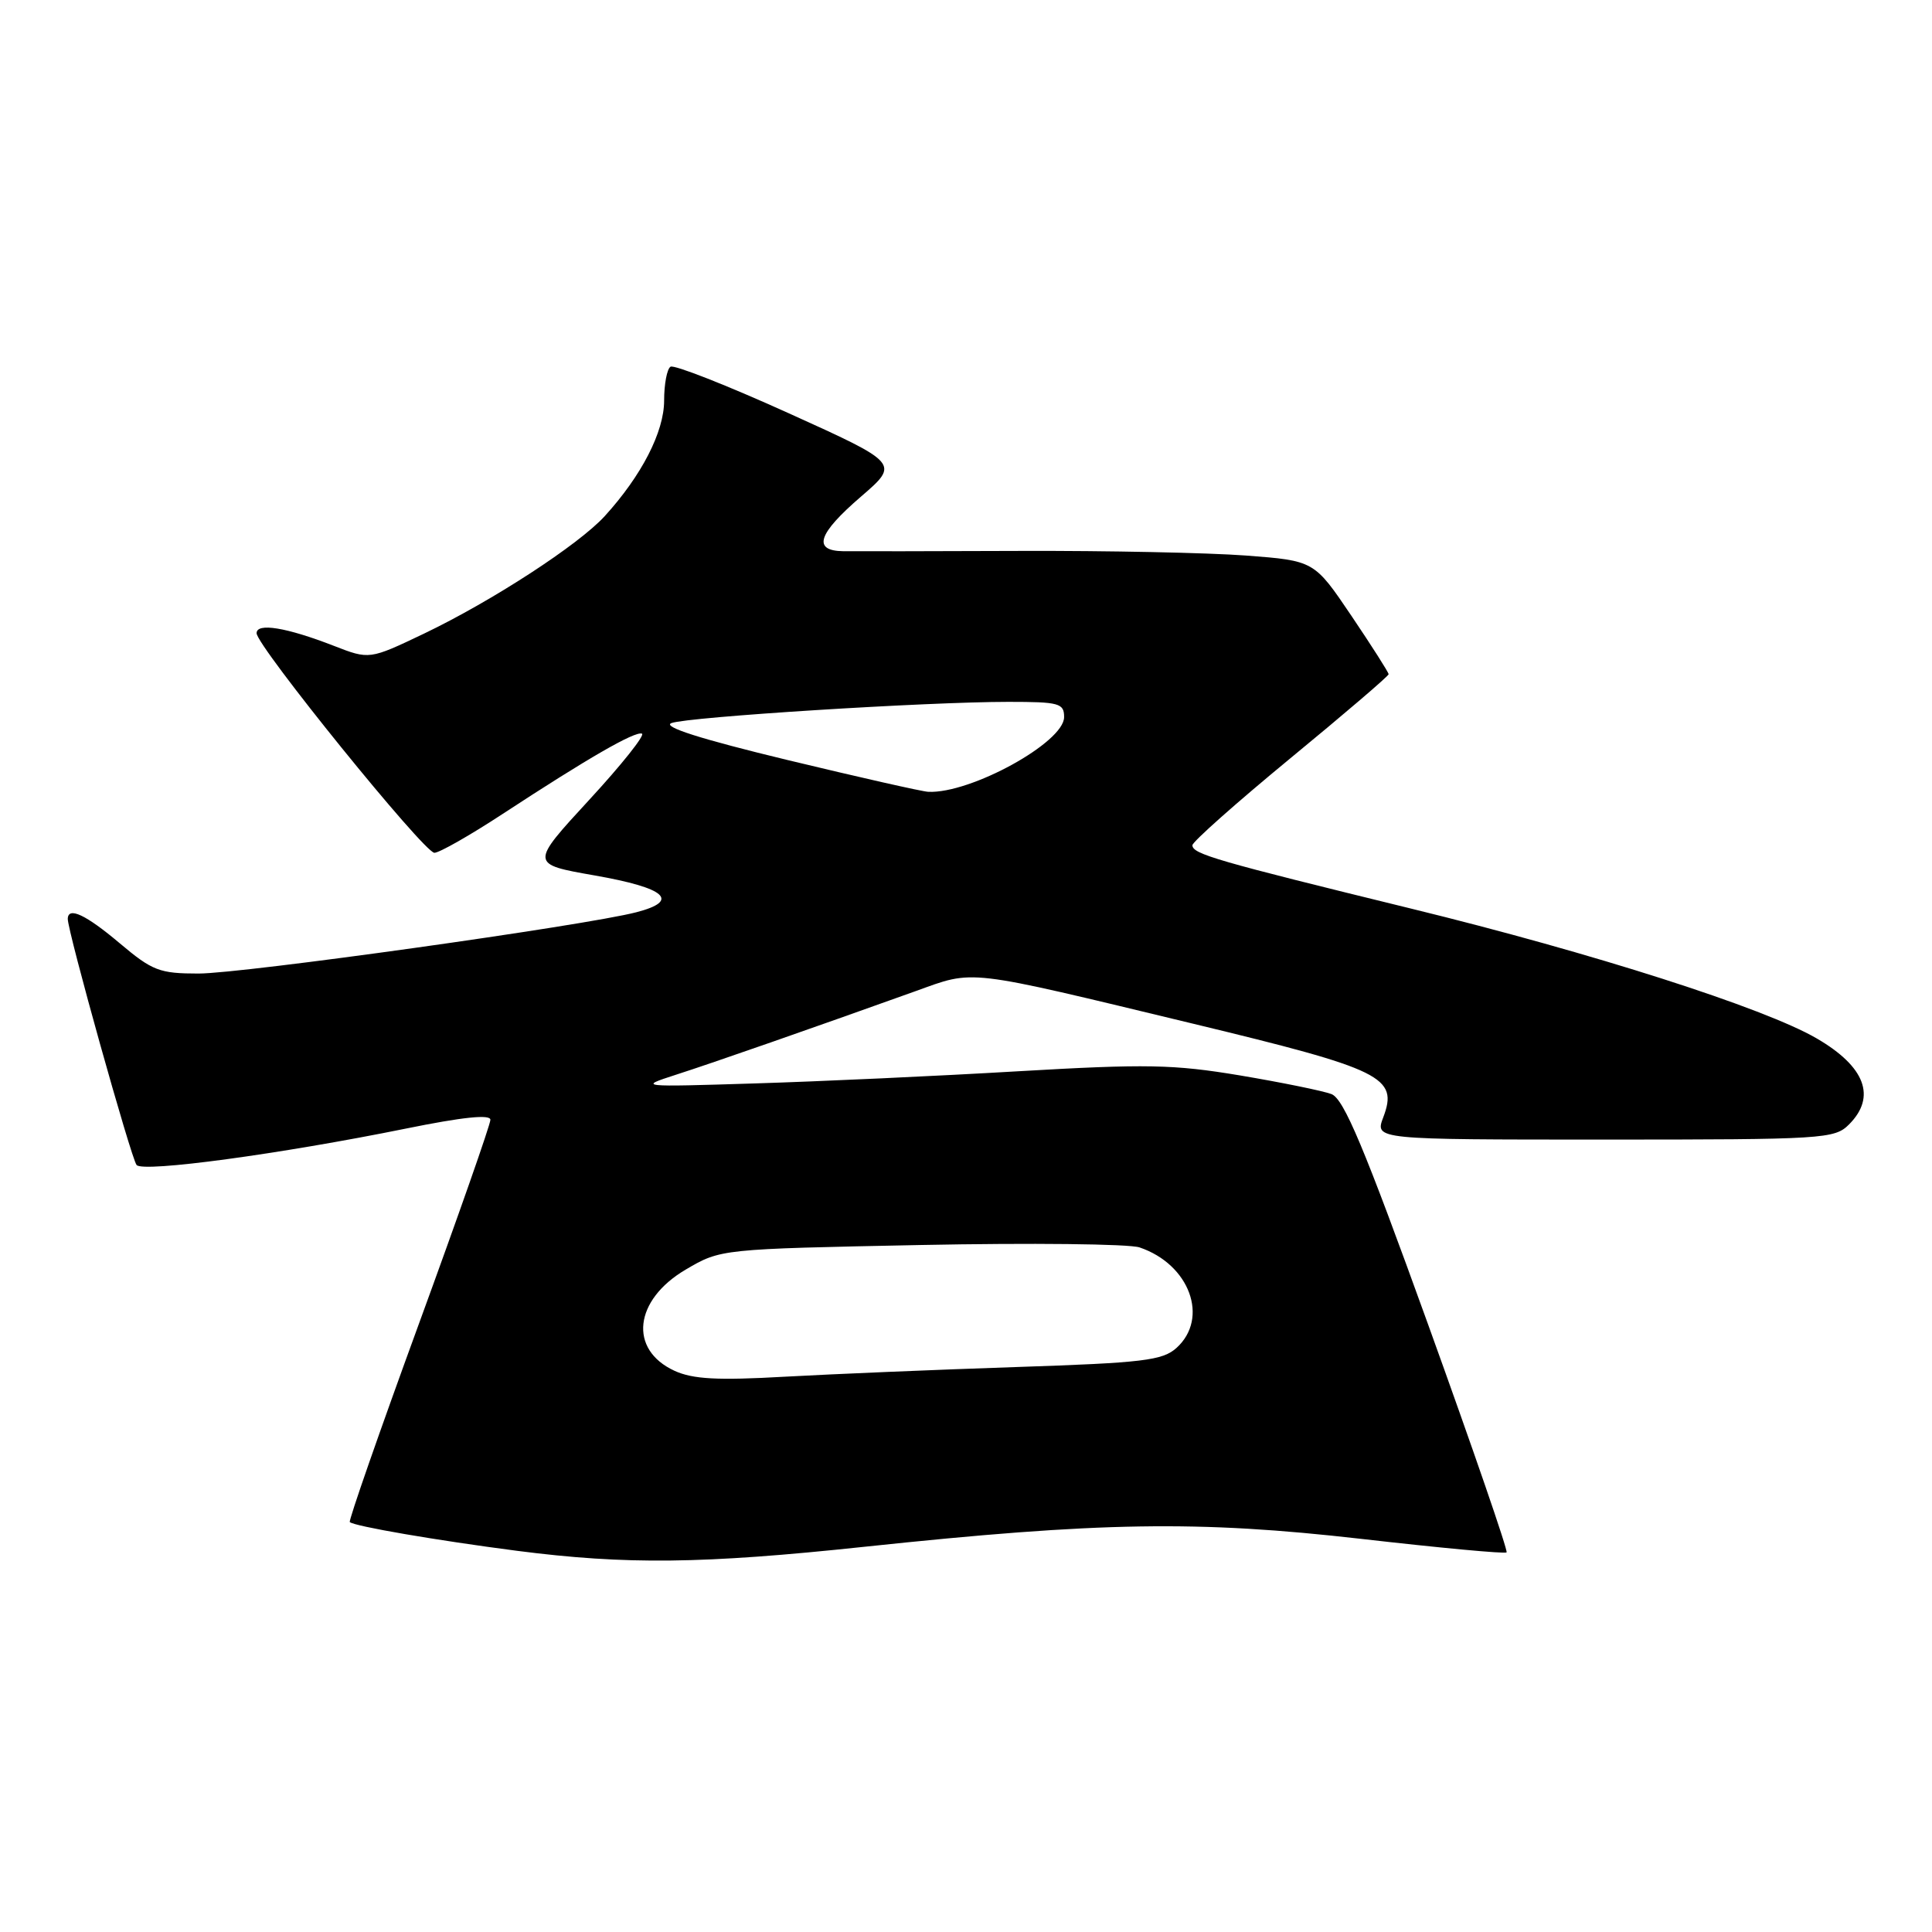 <?xml version="1.0" encoding="UTF-8" standalone="no"?>
<!DOCTYPE svg PUBLIC "-//W3C//DTD SVG 1.1//EN" "http://www.w3.org/Graphics/SVG/1.1/DTD/svg11.dtd" >
<svg xmlns="http://www.w3.org/2000/svg" xmlns:xlink="http://www.w3.org/1999/xlink" version="1.1" viewBox="0 0 256 256">
 <g >
 <path fill="currentColor"
d=" M 114.50 204.96 C 145.81 201.64 158.71 201.44 180.38 203.91 C 190.77 205.10 199.43 205.91 199.63 205.70 C 199.84 205.50 195.16 191.93 189.25 175.55 C 180.75 152.01 178.07 145.60 176.42 144.97 C 175.28 144.54 169.83 143.43 164.31 142.50 C 155.49 141.03 151.91 140.96 134.88 141.95 C 124.22 142.58 108.53 143.30 100.00 143.56 C 84.66 144.04 84.55 144.03 89.50 142.43 C 94.43 140.85 108.02 136.10 121.27 131.35 C 129.25 128.48 127.56 128.29 158.15 135.66 C 183.24 141.71 185.30 142.72 183.29 148.05 C 182.17 151.00 182.17 151.00 212.59 151.00 C 241.67 151.00 243.09 150.91 245.00 149.00 C 248.66 145.34 247.16 141.34 240.73 137.60 C 233.82 133.57 211.02 126.27 187.00 120.40 C 161.15 114.07 158.00 113.16 158.00 112.00 C 158.00 111.54 163.85 106.35 171.00 100.46 C 178.15 94.58 184.00 89.57 184.00 89.34 C 184.00 89.10 181.78 85.62 179.07 81.60 C 174.14 74.30 174.14 74.30 165.07 73.61 C 160.09 73.24 146.67 72.96 135.25 73.00 C 123.84 73.04 113.26 73.06 111.75 73.04 C 107.62 72.98 108.35 70.74 114.10 65.79 C 119.19 61.40 119.19 61.40 104.45 54.73 C 96.34 51.06 89.32 48.30 88.85 48.59 C 88.38 48.88 88.00 50.90 88.00 53.08 C 88.00 57.22 85.02 63.02 80.13 68.39 C 76.66 72.19 65.20 79.64 56.18 83.96 C 48.95 87.41 48.95 87.41 44.22 85.57 C 37.94 83.13 34.00 82.49 34.00 83.90 C 34.00 85.59 56.19 113.00 57.56 113.00 C 58.21 113.00 62.29 110.68 66.62 107.84 C 77.94 100.43 84.12 96.87 85.06 97.21 C 85.52 97.37 82.37 101.33 78.06 106.00 C 70.23 114.50 70.23 114.50 78.79 116.00 C 88.26 117.66 90.18 119.36 84.31 120.88 C 77.50 122.65 32.15 129.00 26.31 129.00 C 21.14 129.00 20.20 128.64 15.88 125.00 C 11.38 121.20 9.02 120.09 8.98 121.75 C 8.94 123.33 17.39 153.54 18.10 154.37 C 18.96 155.38 37.13 152.92 53.75 149.55 C 61.32 148.01 64.99 147.63 64.98 148.38 C 64.98 149.00 60.71 161.17 55.50 175.43 C 50.29 189.69 46.17 201.50 46.35 201.68 C 46.89 202.23 57.93 204.12 68.50 205.49 C 82.96 207.35 93.07 207.24 114.50 204.96 Z  M 89.38 181.64 C 83.27 178.83 84.00 172.26 90.87 168.22 C 95.50 165.50 95.50 165.50 122.00 164.97 C 136.57 164.68 149.62 164.82 151.00 165.29 C 157.63 167.53 160.25 174.65 155.90 178.60 C 154.04 180.27 151.53 180.58 134.65 181.14 C 124.12 181.49 110.33 182.07 104.00 182.42 C 95.06 182.93 91.81 182.75 89.38 181.64 Z  M 104.28 100.69 C 92.78 97.91 87.69 96.29 88.97 95.81 C 91.20 94.99 122.76 93.00 133.61 93.00 C 140.36 93.00 141.00 93.18 141.00 95.02 C 141.00 98.37 128.61 105.18 123.00 104.92 C 122.17 104.88 113.75 102.97 104.28 100.69 Z "/>
</g>
</svg>